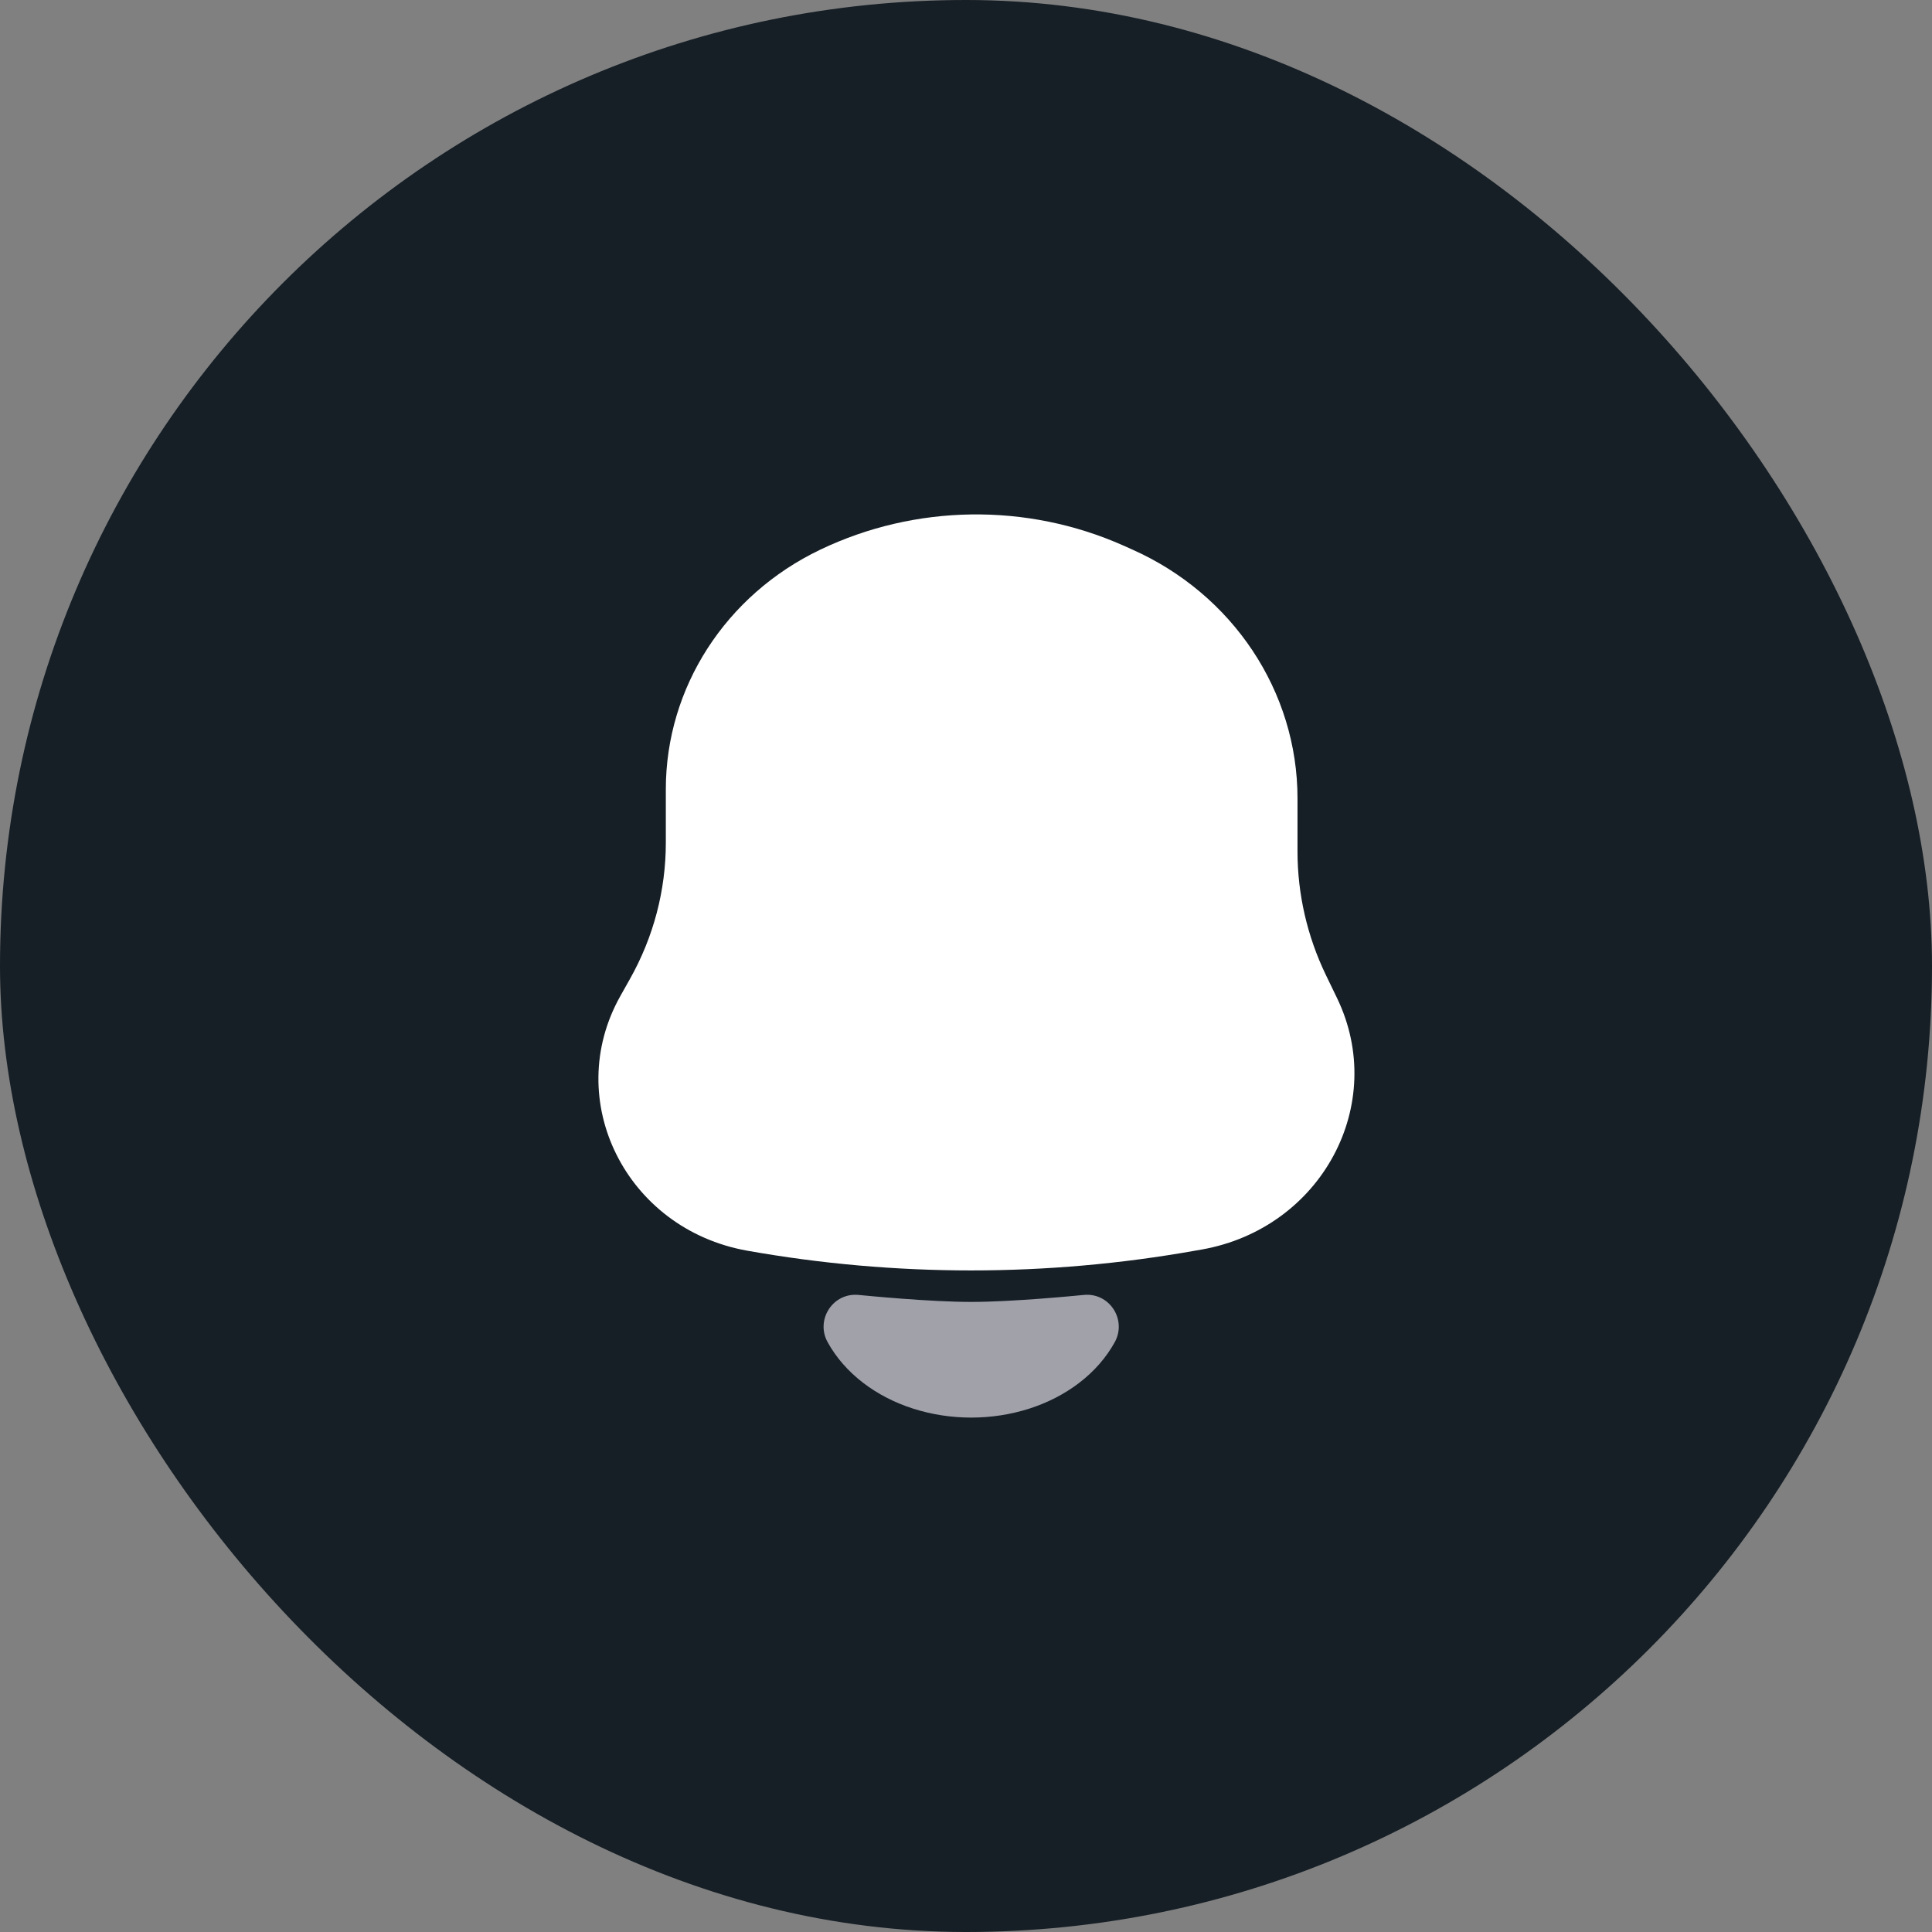 <svg width="46" height="46" viewBox="0 0 46 46" fill="none" xmlns="http://www.w3.org/2000/svg">
<rect x="0" y="0" width="46" height="46" fill="#808080" stroke="none"/>
<rect width="46" height="46" rx="23" fill="#161F26"/>
<path fill-rule="evenodd" clip-rule="evenodd" d="M25.802 30.832C26.418 30.77 26.834 31.424 26.543 31.954C26.338 32.327 26.049 32.653 25.702 32.92C25.349 33.192 24.939 33.401 24.5 33.541C24.06 33.681 23.593 33.752 23.124 33.752C22.655 33.752 22.188 33.681 21.748 33.541C21.308 33.401 20.898 33.192 20.545 32.92C20.199 32.653 19.909 32.327 19.704 31.954C19.413 31.424 19.829 30.77 20.446 30.832C20.638 30.851 22.143 30.998 23.124 30.998C24.105 30.998 25.609 30.851 25.802 30.832Z" fill="#A1A1AA"/>
<path fill-rule="evenodd" clip-rule="evenodd" d="M19.529 13.088C21.793 12.004 24.447 11.968 26.742 12.987L26.948 13.079C29.353 14.147 30.893 16.462 30.893 19.01V20.273C30.893 21.288 31.124 22.292 31.568 23.213L31.834 23.763C33.053 26.29 31.465 29.244 28.616 29.75L28.455 29.778C24.93 30.405 21.315 30.405 17.79 29.778C14.903 29.265 13.375 26.194 14.772 23.712L14.999 23.308C15.56 22.312 15.853 21.198 15.853 20.066V18.792C15.853 16.374 17.277 14.165 19.529 13.088Z" fill="white"/>
</svg>
